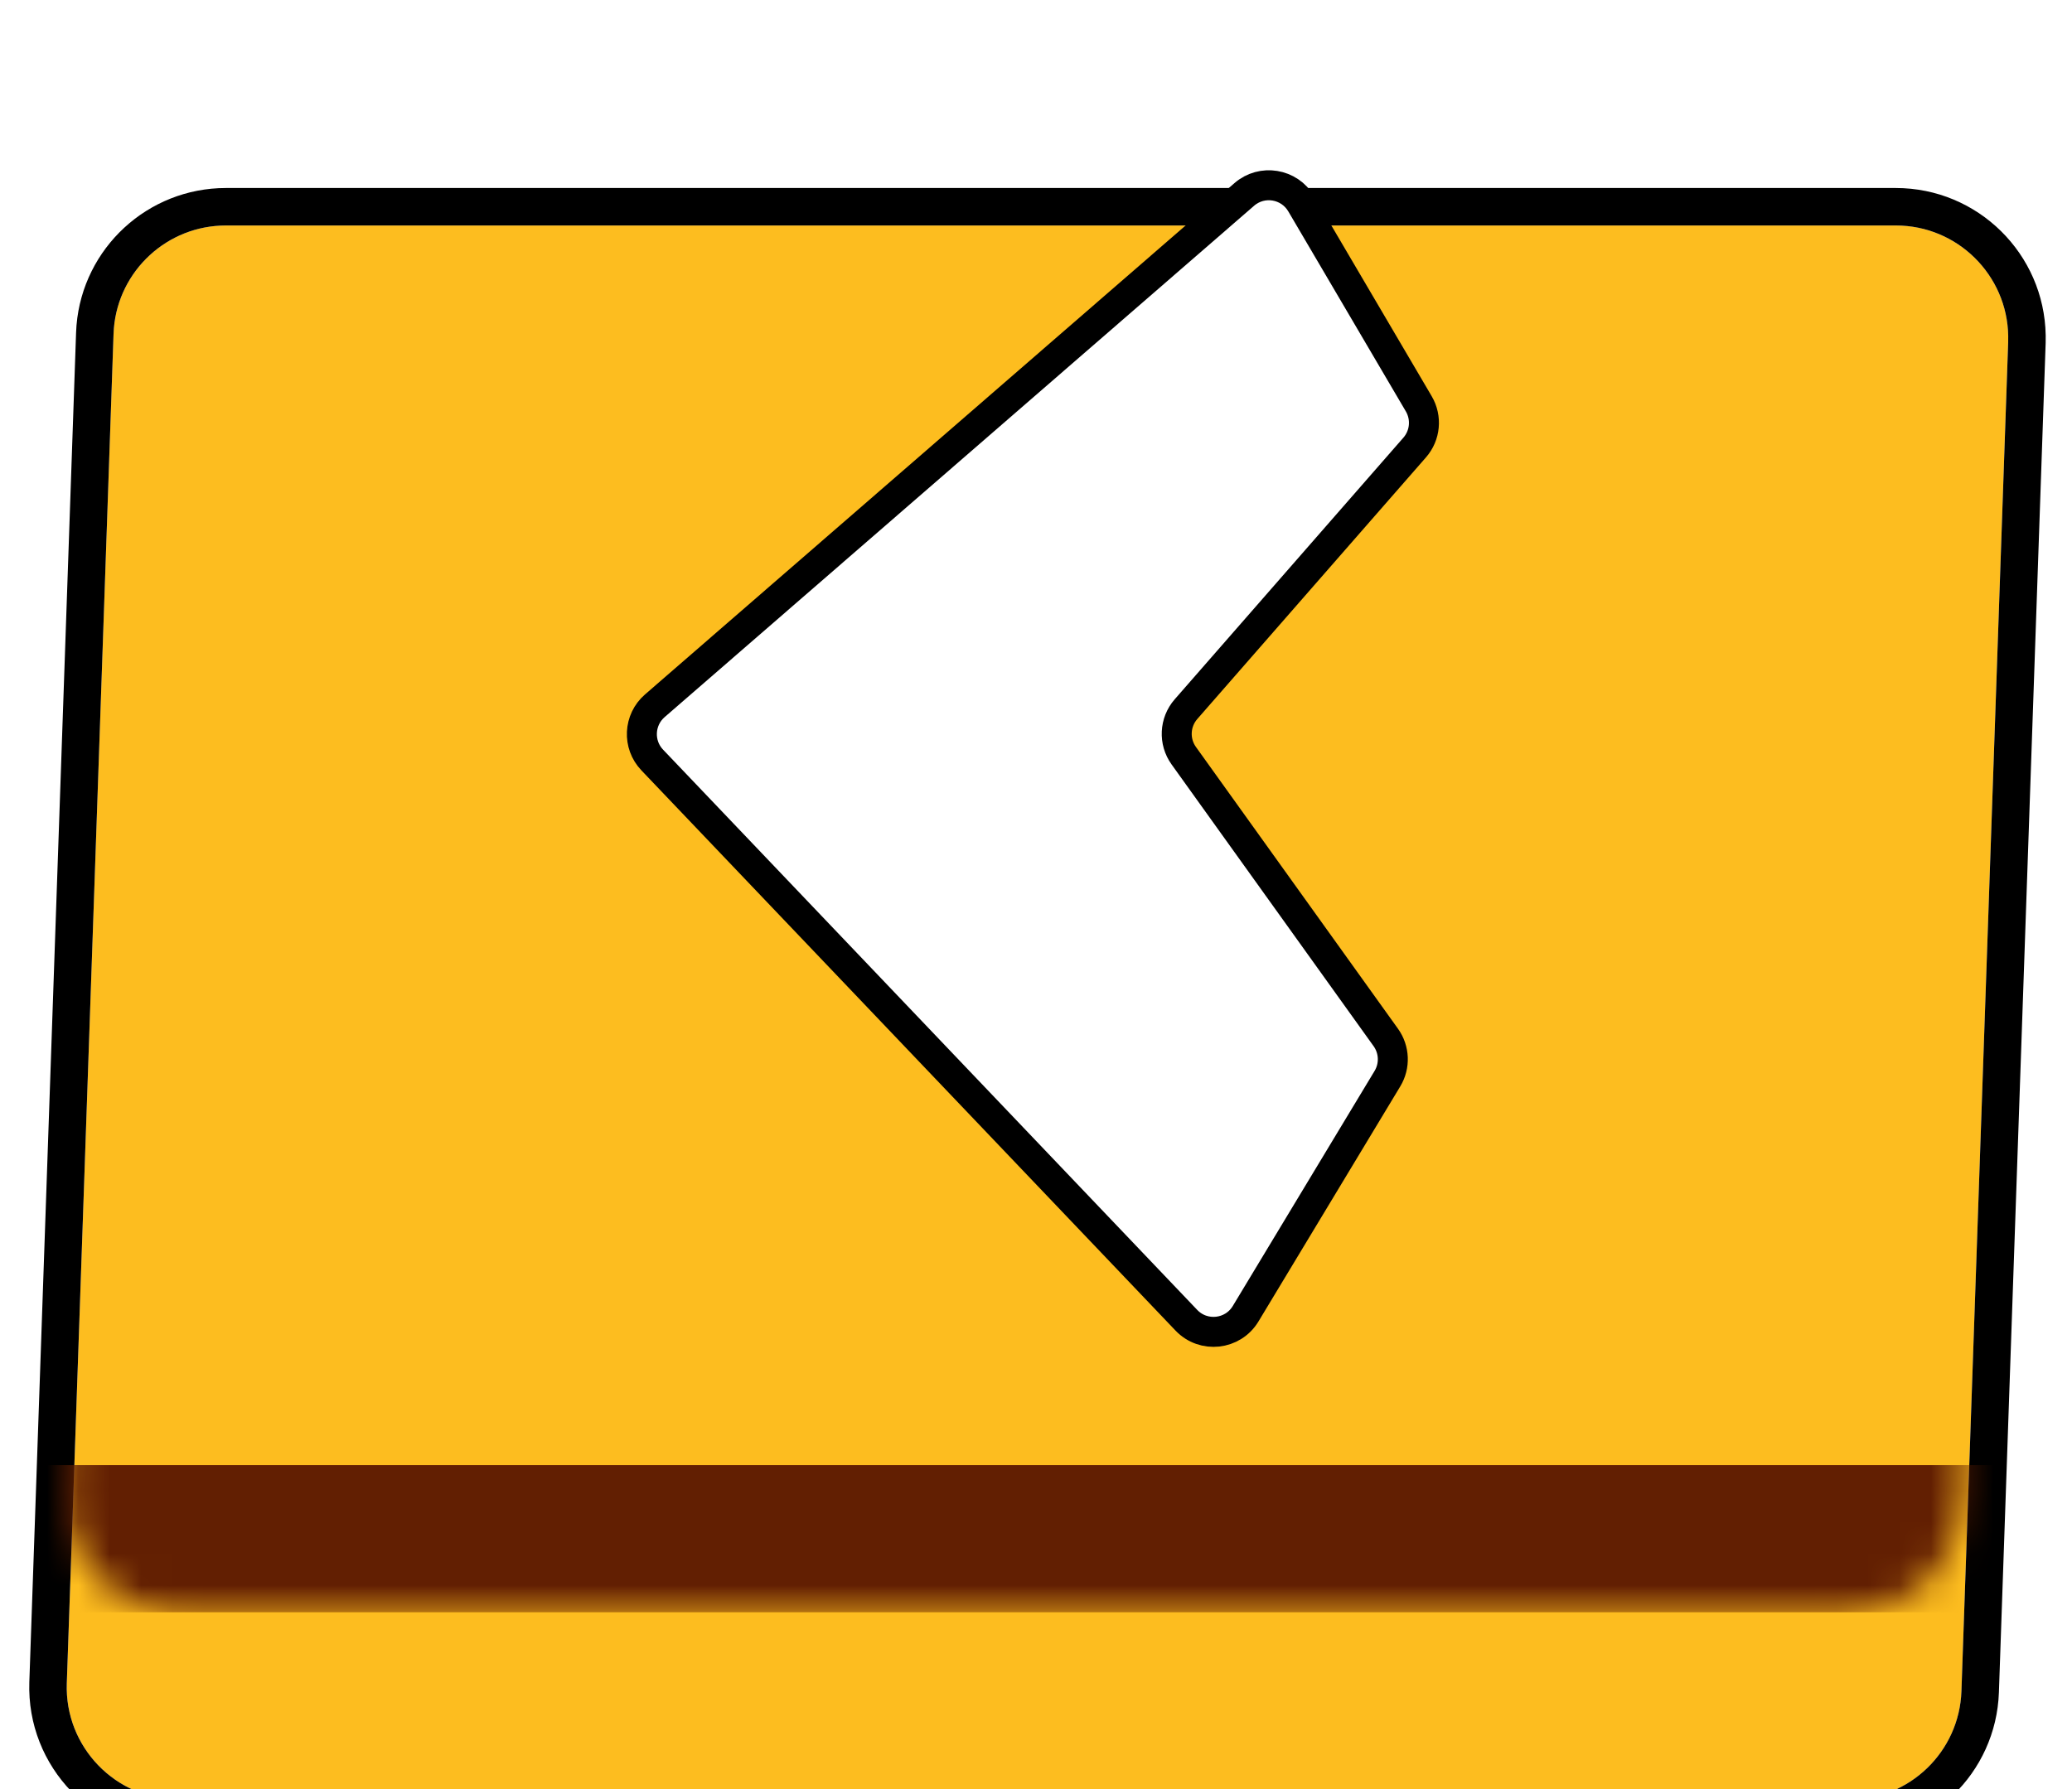 <svg width="66" height="57" viewBox="0 0 66 57" fill="none" xmlns="http://www.w3.org/2000/svg">
<g filter="url(#filter0_dd_0_468)">
<path d="M3.616 4.672C3.683 2.743 5.266 1.214 7.197 1.214H60.387C62.414 1.214 64.037 2.894 63.967 4.92L62.479 47.909C62.412 49.838 60.829 51.368 58.899 51.368H5.709C3.681 51.368 2.058 49.687 2.128 47.661L3.616 4.672Z" fill="#FDBD1F"/>
<path d="M60.387 0.617C62.678 0.617 64.527 2.457 64.565 4.721L64.564 4.94L63.075 47.93C62.997 50.18 61.15 51.965 58.898 51.965H5.709C3.344 51.965 1.449 50.004 1.531 47.641L3.02 4.651L3.032 4.442C3.213 2.292 5.015 0.617 7.196 0.617H60.387Z" stroke="black" stroke-width="1.194"/>
</g>
<mask id="mask0_0_468" style="mask-type:alpha" maskUnits="userSpaceOnUse" x="2" y="1" width="62" height="51">
<path d="M3.616 4.672C3.683 2.743 5.266 1.214 7.197 1.214H60.387C62.414 1.214 64.037 2.894 63.967 4.92L62.479 47.909C62.412 49.838 60.829 51.368 58.899 51.368H5.709C3.681 51.368 2.058 49.687 2.128 47.661L3.616 4.672Z" fill="#353C52"/>
</mask>
<g mask="url(#mask0_0_468)">
<rect x="0.331" y="46.677" width="64.422" height="4.69" fill="#621F02"/>
</g>
<g filter="url(#filter1_d_0_468)">
<path d="M39.635 5.478L20.857 21.771C20.343 22.218 20.305 23.004 20.775 23.497L37.79 41.347C38.334 41.917 39.27 41.815 39.677 41.14L44.194 33.65C44.441 33.241 44.42 32.725 44.142 32.337L37.706 23.36C37.383 22.91 37.413 22.296 37.777 21.879L45.063 13.541C45.401 13.154 45.453 12.594 45.193 12.15L41.447 5.775C41.068 5.132 40.199 4.989 39.635 5.478Z" fill="white"/>
<path d="M39.635 5.478L20.857 21.771C20.343 22.218 20.305 23.004 20.775 23.497L37.79 41.347C38.334 41.917 39.27 41.815 39.677 41.14L44.194 33.65C44.441 33.241 44.42 32.725 44.142 32.337L37.706 23.36C37.383 22.91 37.413 22.296 37.777 21.879L45.063 13.541C45.401 13.154 45.453 12.594 45.193 12.15L41.447 5.775C41.068 5.132 40.199 4.989 39.635 5.478Z" stroke="black" stroke-width="0.955"/>
</g>
<defs>
<filter id="filter0_dd_0_468" x="0.932" y="0.02" width="64.231" height="56.721" filterUnits="userSpaceOnUse" color-interpolation-filters="sRGB">
<feFlood flood-opacity="0" result="BackgroundImageFix"/>
<feColorMatrix in="SourceAlpha" type="matrix" values="0 0 0 0 0 0 0 0 0 0 0 0 0 0 0 0 0 0 127 0" result="hardAlpha"/>
<feOffset dy="4.179"/>
<feComposite in2="hardAlpha" operator="out"/>
<feColorMatrix type="matrix" values="0 0 0 0 0 0 0 0 0 0 0 0 0 0 0 0 0 0 0.5 0"/>
<feBlend mode="normal" in2="BackgroundImageFix" result="effect1_dropShadow_0_468"/>
<feColorMatrix in="SourceAlpha" type="matrix" values="0 0 0 0 0 0 0 0 0 0 0 0 0 0 0 0 0 0 127 0" result="hardAlpha"/>
<feOffset dy="1.791"/>
<feComposite in2="hardAlpha" operator="out"/>
<feColorMatrix type="matrix" values="0 0 0 0 0 0 0 0 0 0 0 0 0 0 0 0 0 0 1 0"/>
<feBlend mode="normal" in2="effect1_dropShadow_0_468" result="effect2_dropShadow_0_468"/>
<feBlend mode="normal" in="SourceGraphic" in2="effect2_dropShadow_0_468" result="shape"/>
</filter>
<filter id="filter1_d_0_468" x="19.968" y="4.708" width="25.867" height="38.203" filterUnits="userSpaceOnUse" color-interpolation-filters="sRGB">
<feFlood flood-opacity="0" result="BackgroundImageFix"/>
<feColorMatrix in="SourceAlpha" type="matrix" values="0 0 0 0 0 0 0 0 0 0 0 0 0 0 0 0 0 0 127 0" result="hardAlpha"/>
<feOffset dy="0.716"/>
<feComposite in2="hardAlpha" operator="out"/>
<feColorMatrix type="matrix" values="0 0 0 0 0 0 0 0 0 0 0 0 0 0 0 0 0 0 1 0"/>
<feBlend mode="normal" in2="BackgroundImageFix" result="effect1_dropShadow_0_468"/>
<feBlend mode="normal" in="SourceGraphic" in2="effect1_dropShadow_0_468" result="shape"/>
</filter>
</defs>
</svg>

